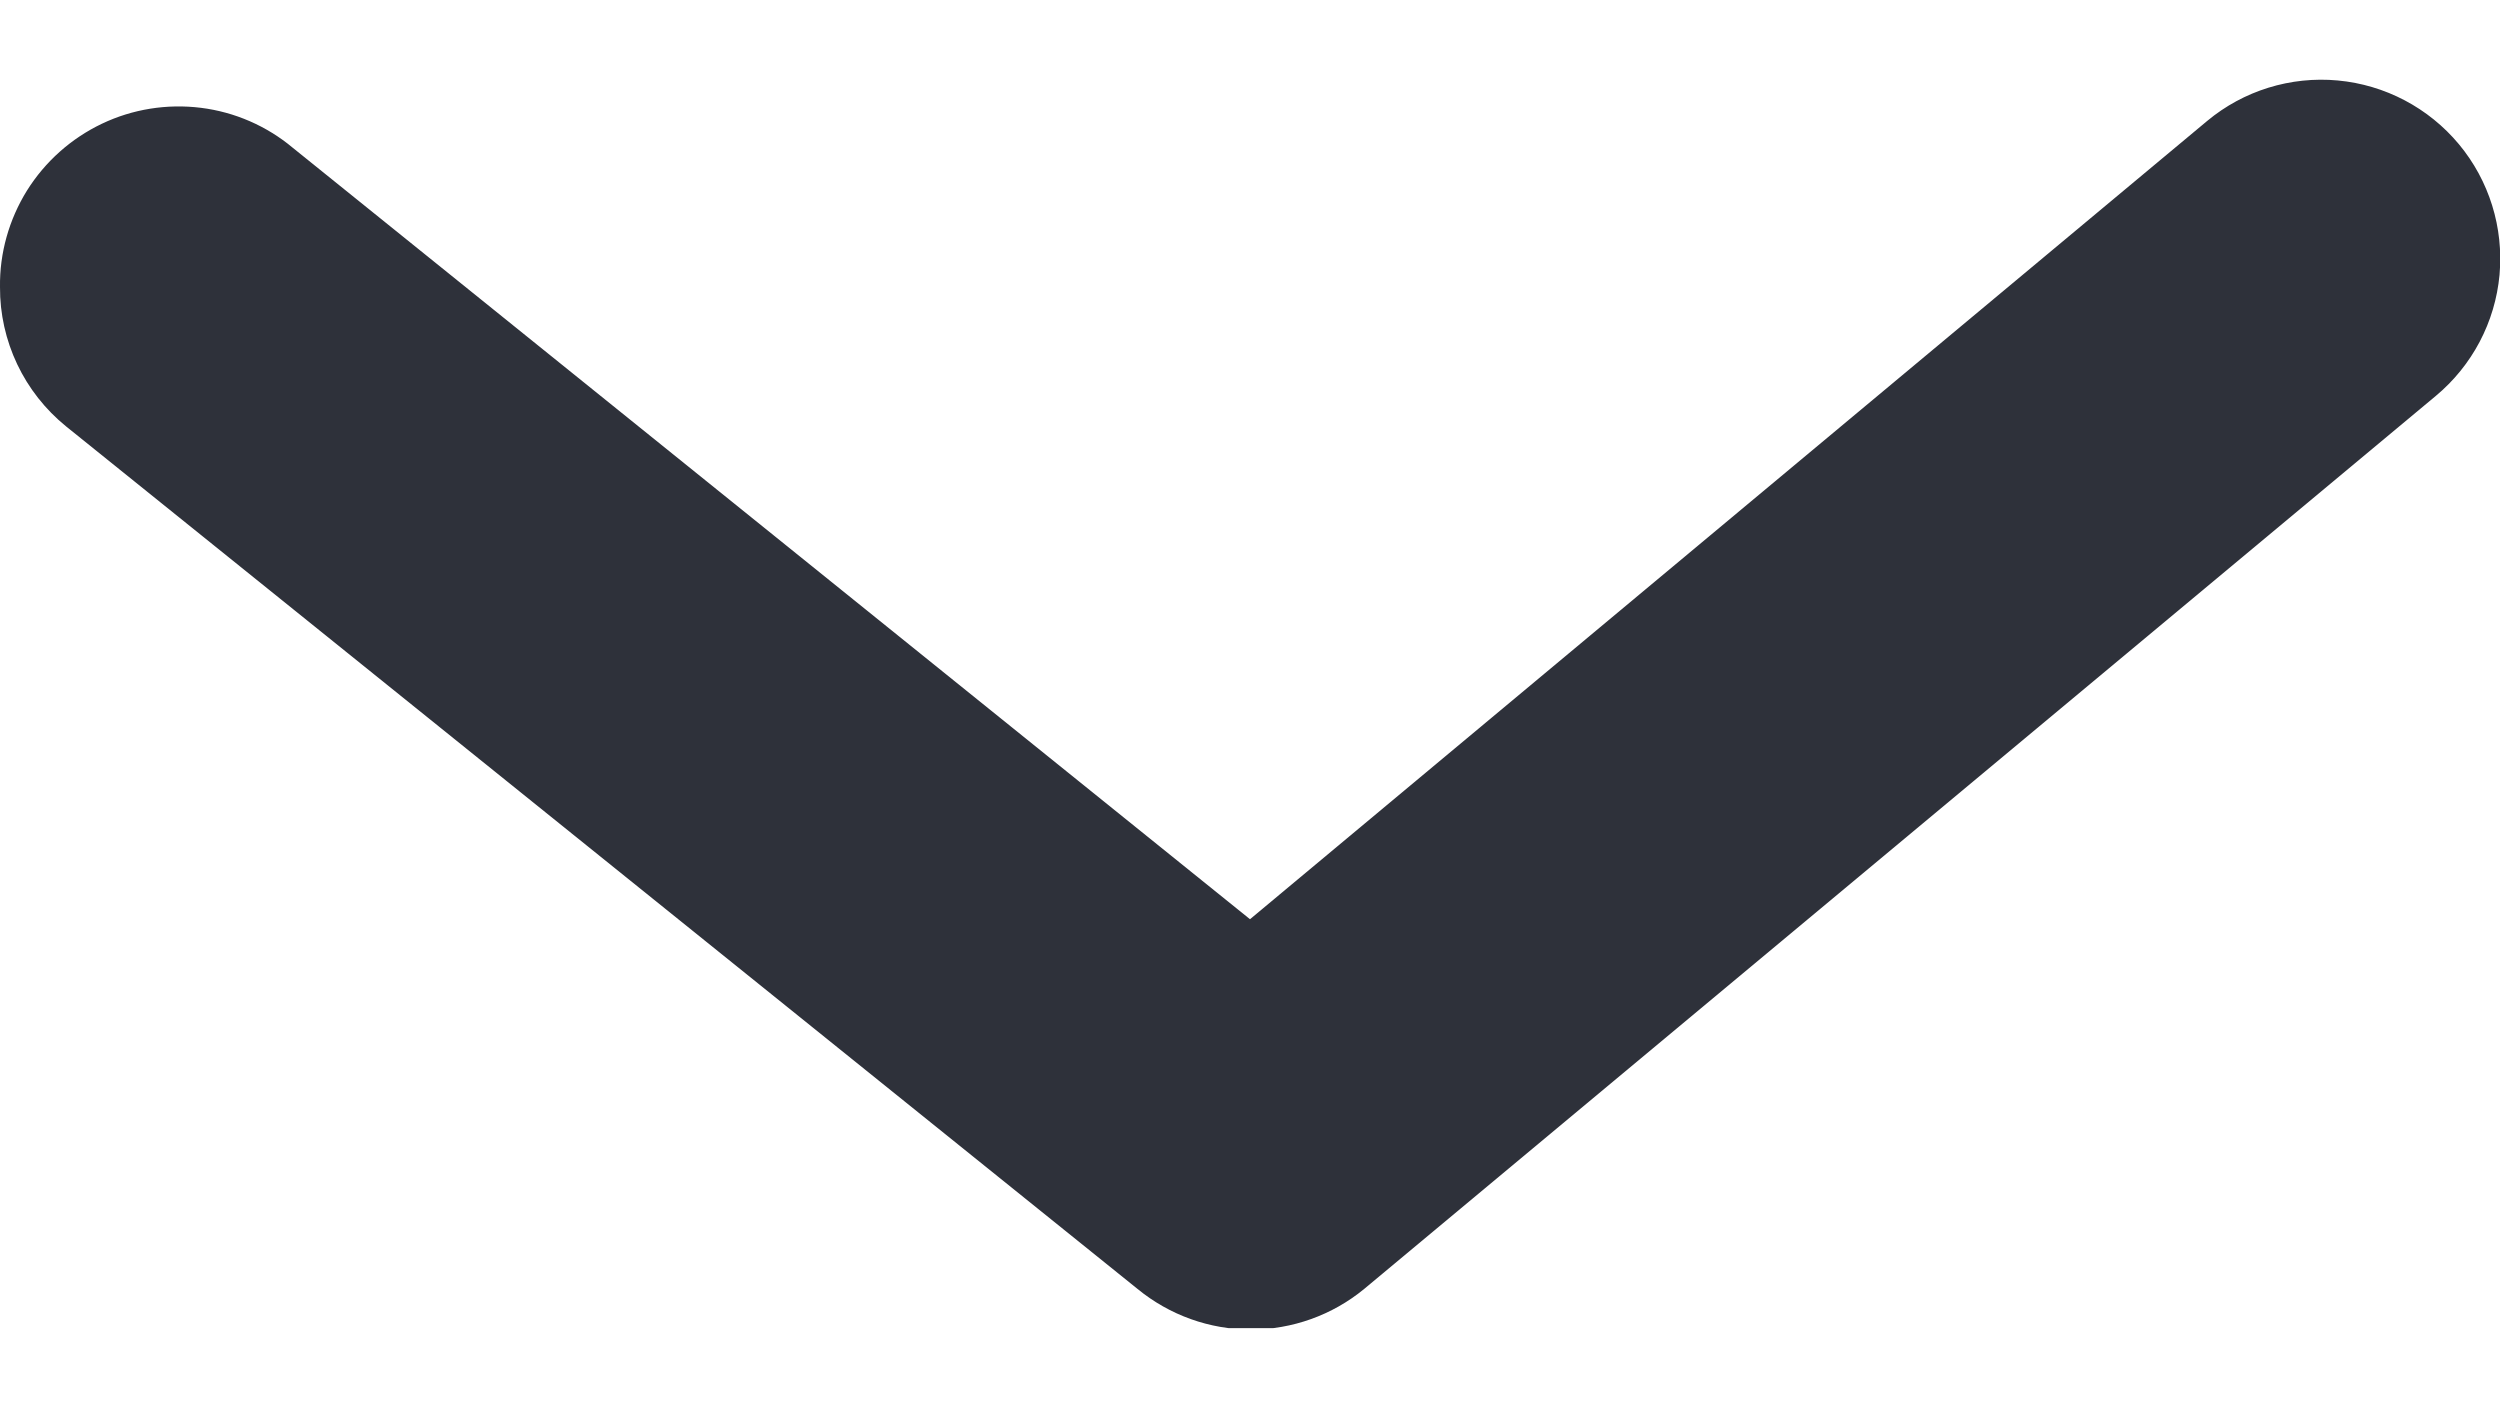 <svg width="16" height="9" viewBox="0 0 16 9" fill="none" xmlns="http://www.w3.org/2000/svg">
<g clip-path="url(#clip0)">
<path d="M3.43323e-05 1.837C-0.001 2.008 0.037 2.177 0.11 2.331C0.183 2.485 0.29 2.621 0.423 2.729L7.28 8.249C7.485 8.417 7.741 8.509 8.006 8.509C8.27 8.509 8.527 8.417 8.731 8.249L15.589 2.534C15.822 2.34 15.969 2.062 15.997 1.759C16.024 1.457 15.931 1.156 15.737 0.923C15.543 0.69 15.264 0.543 14.962 0.515C14.66 0.487 14.359 0.58 14.126 0.774L8 5.883L1.874 0.946C1.707 0.806 1.502 0.717 1.286 0.69C1.069 0.663 0.849 0.698 0.652 0.792C0.455 0.886 0.289 1.034 0.173 1.219C0.058 1.404 -0.003 1.619 3.43323e-05 1.837Z" fill="#2E313A"/>
</g>
<defs>
<clipPath id="clip0">
<rect width="8" height="16" fill="white" transform="matrix(0 -1 -1 0 16 8.5)"/>
</clipPath>
</defs>
</svg>
